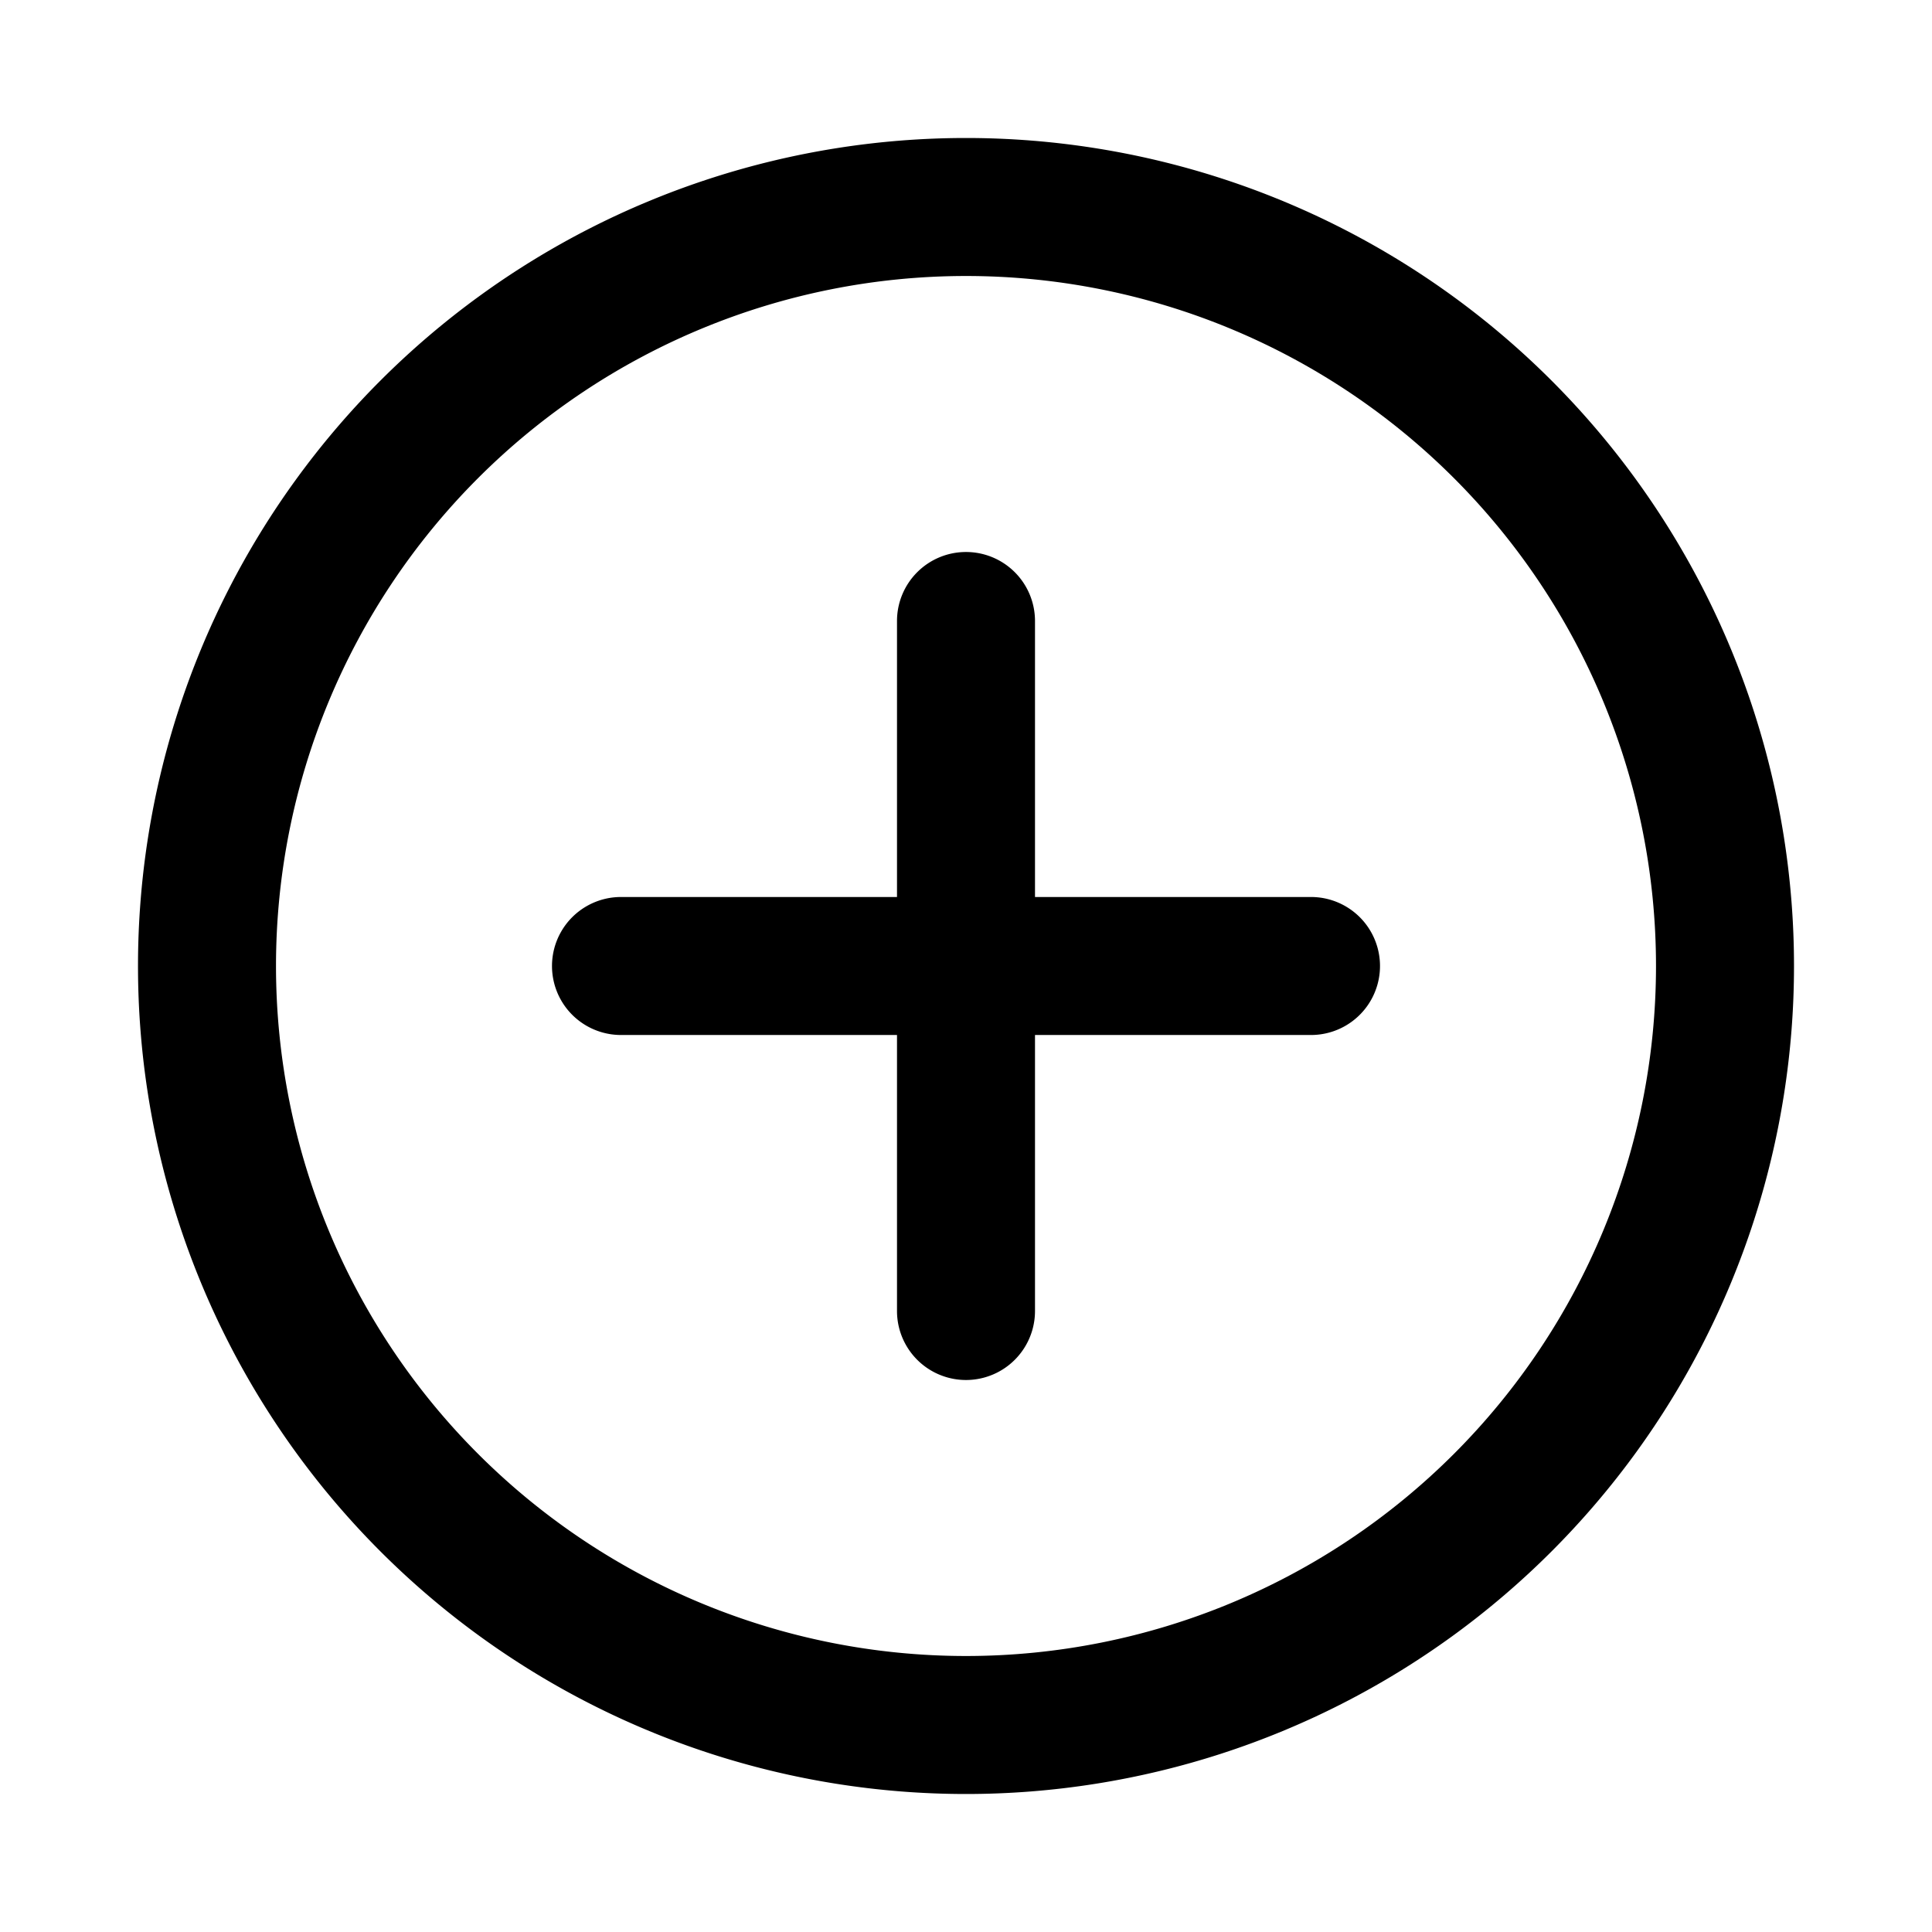 <svg fill="none" height="28" viewBox="0 0 28 28" width="28" xmlns="http://www.w3.org/2000/svg"><path d="M14 2a12 12 0 1 1 0 24 12 12 0 0 1 0-24zm0 2a10 10 0 1 0 0 20 10 10 0 0 0 0-20zm0 4a1 1 0 0 1 1 1v4h4a1 1 0 1 1 0 2h-4v4a1 1 0 1 1-2 0v-4H9a1 1 0 1 1 0-2h4V9a1 1 0 0 1 1-1z" fill="currentColor"></path></svg>